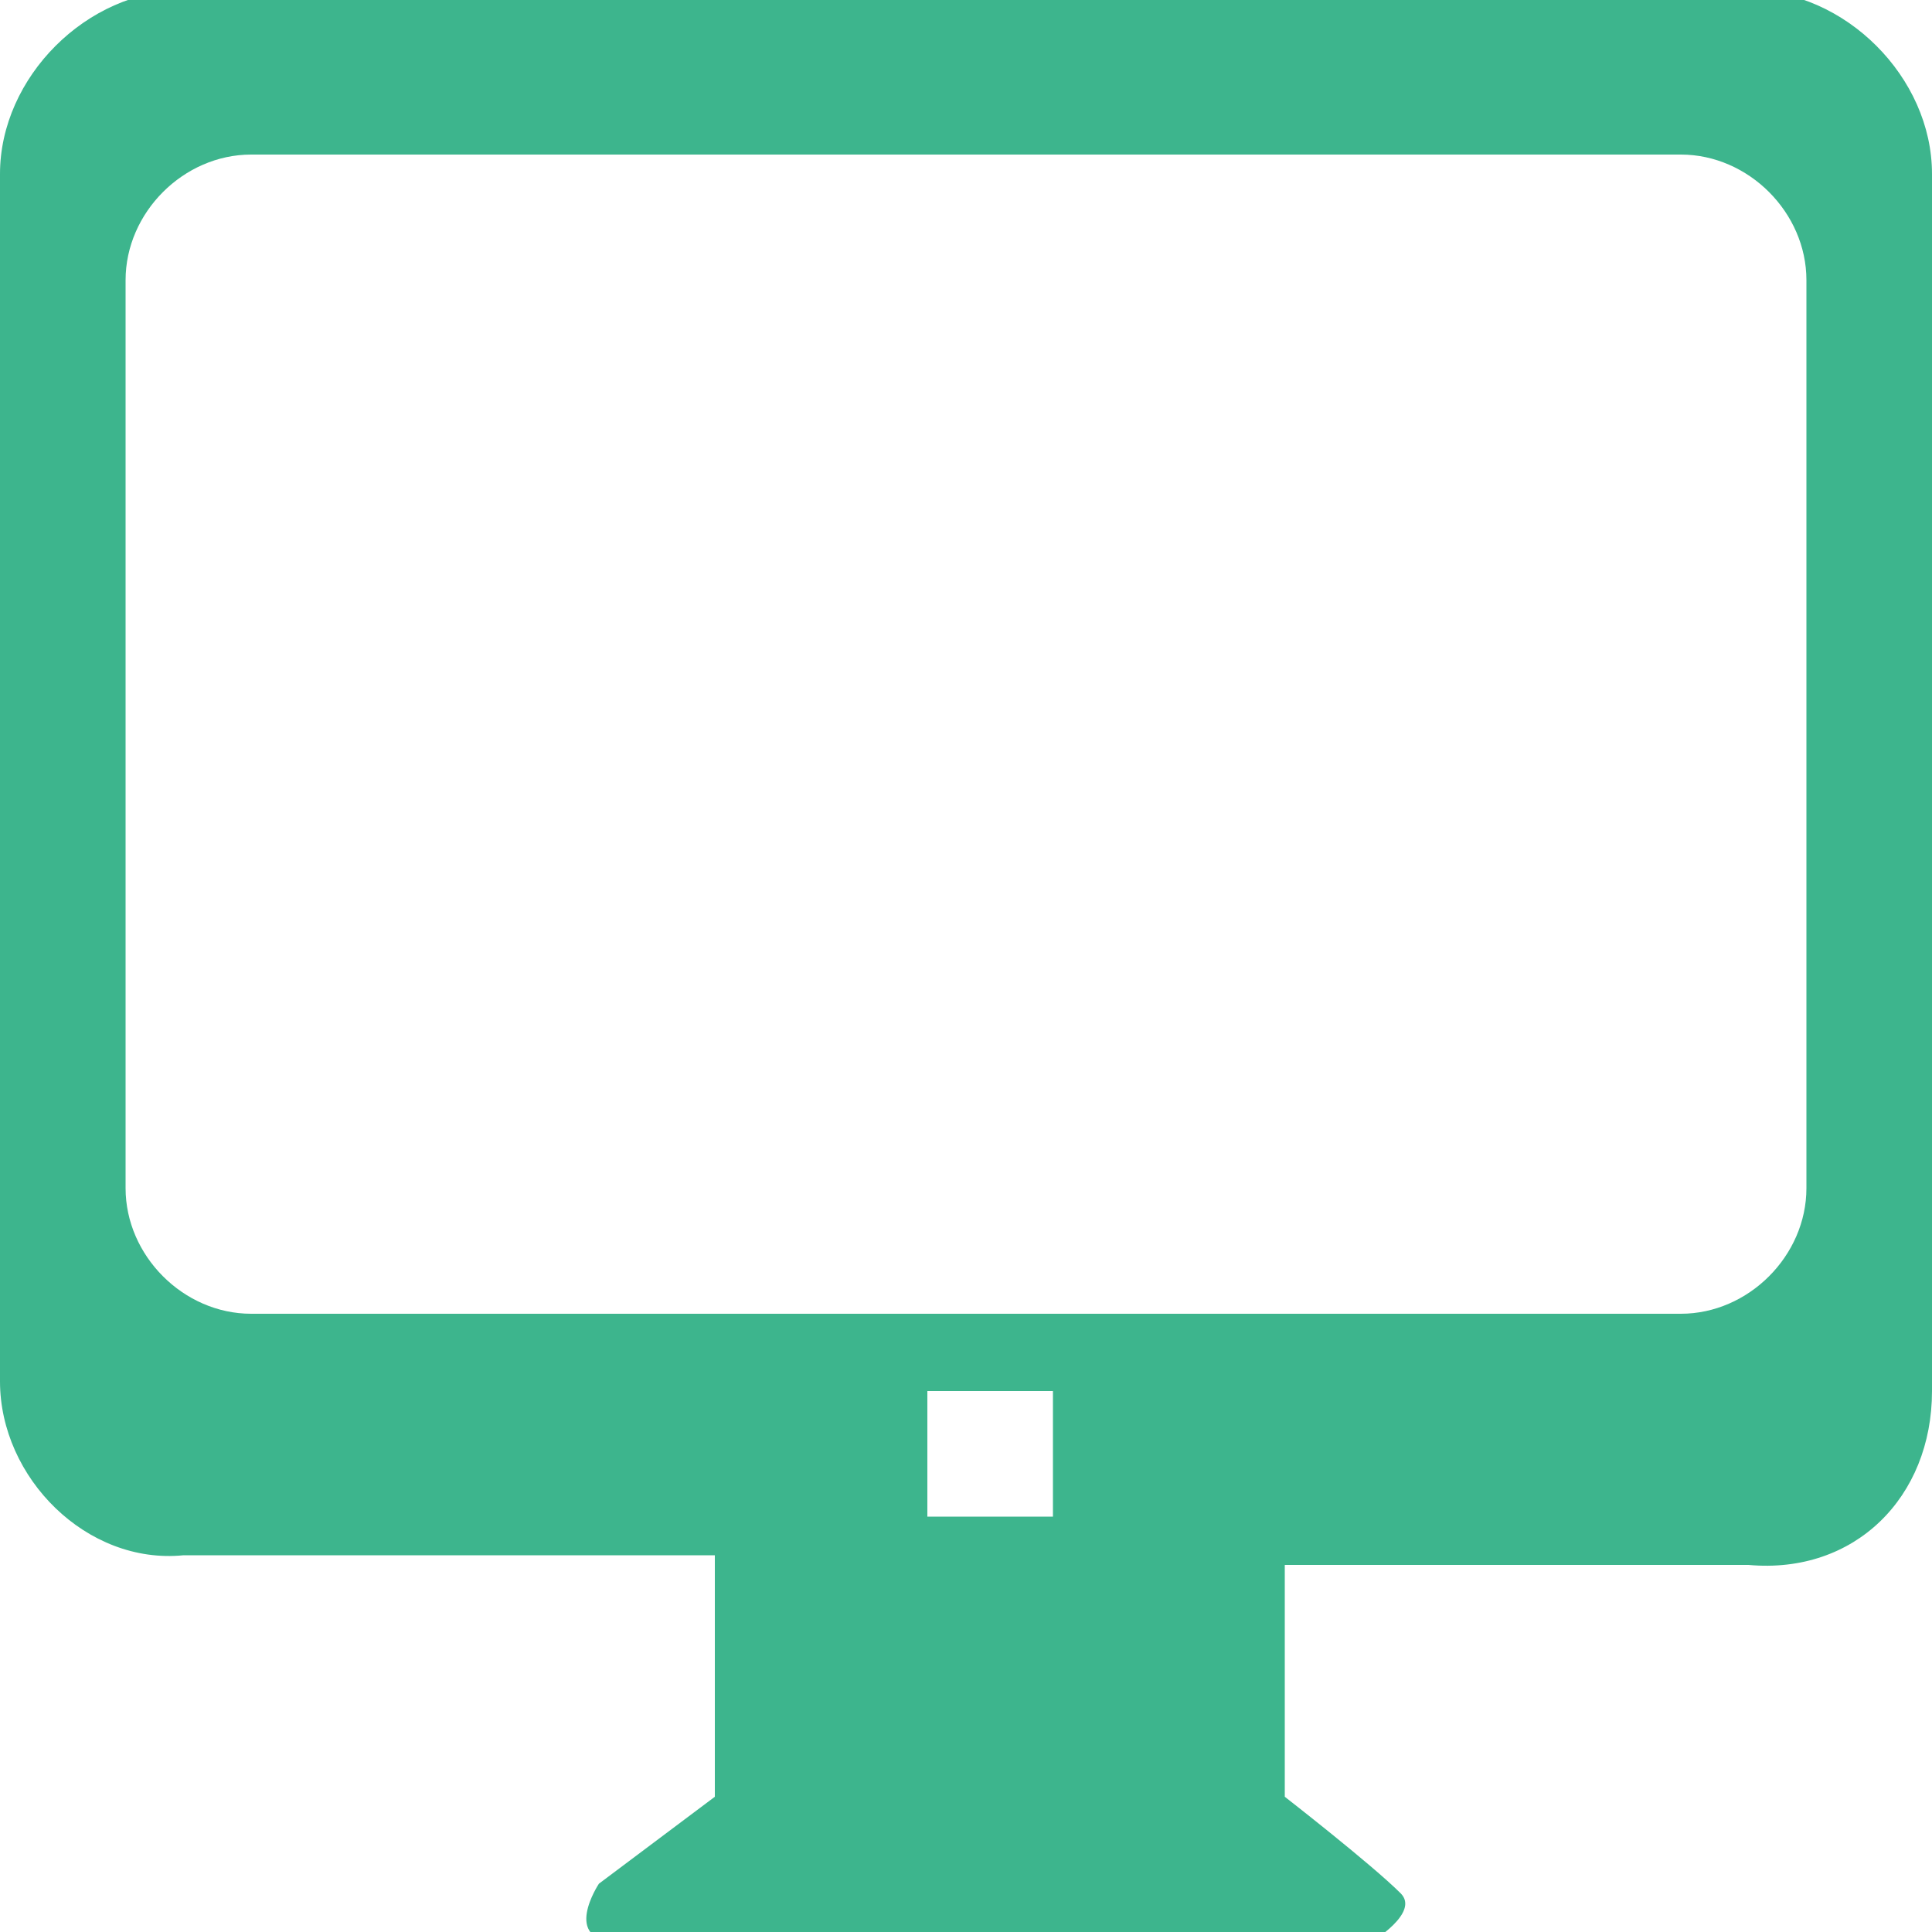 <?xml version="1.0" encoding="utf-8"?>
<!-- Generator: Adobe Illustrator 18.0.0, SVG Export Plug-In . SVG Version: 6.00 Build 0)  -->
<!DOCTYPE svg PUBLIC "-//W3C//DTD SVG 1.1//EN" "http://www.w3.org/Graphics/SVG/1.1/DTD/svg11.dtd">
<svg version="1.1" id="图层_1" xmlns="http://www.w3.org/2000/svg" xmlns:xlink="http://www.w3.org/1999/xlink" x="0px" y="0px"
	 viewBox="0 0 20 20" enable-background="new 0 0 20 20" xml:space="preserve" width="20" height="20">
<path fill="#3db58d" d="M18.1-0.1H1.9C0.9-0.1,0,0.8,0,1.8v12.5c0,1,0.9,1.9,1.9,1.8h5.5v2.5l-1.2,0.9c0,0-0.4,0.6,0.2,0.6l7.8,0
	c0,0,0.5-0.3,0.3-0.5c-0.3-0.3-1.2-1-1.2-1v-2.4h4.8c1.1,0.1,1.9-0.7,1.9-1.8V1.8C20,0.8,19.1-0.1,18.1-0.1z M9.6,15.7v-1.3h1.3v1.3
	H9.6z M18.7,12.3c0,0.7-0.6,1.3-1.3,1.3H2.6c-0.7,0-1.3-0.6-1.3-1.3V2.9c0-0.7,0.6-1.3,1.3-1.3h14.8c0.7,0,1.3,0.6,1.3,1.3V12.3z"/>
</svg>
